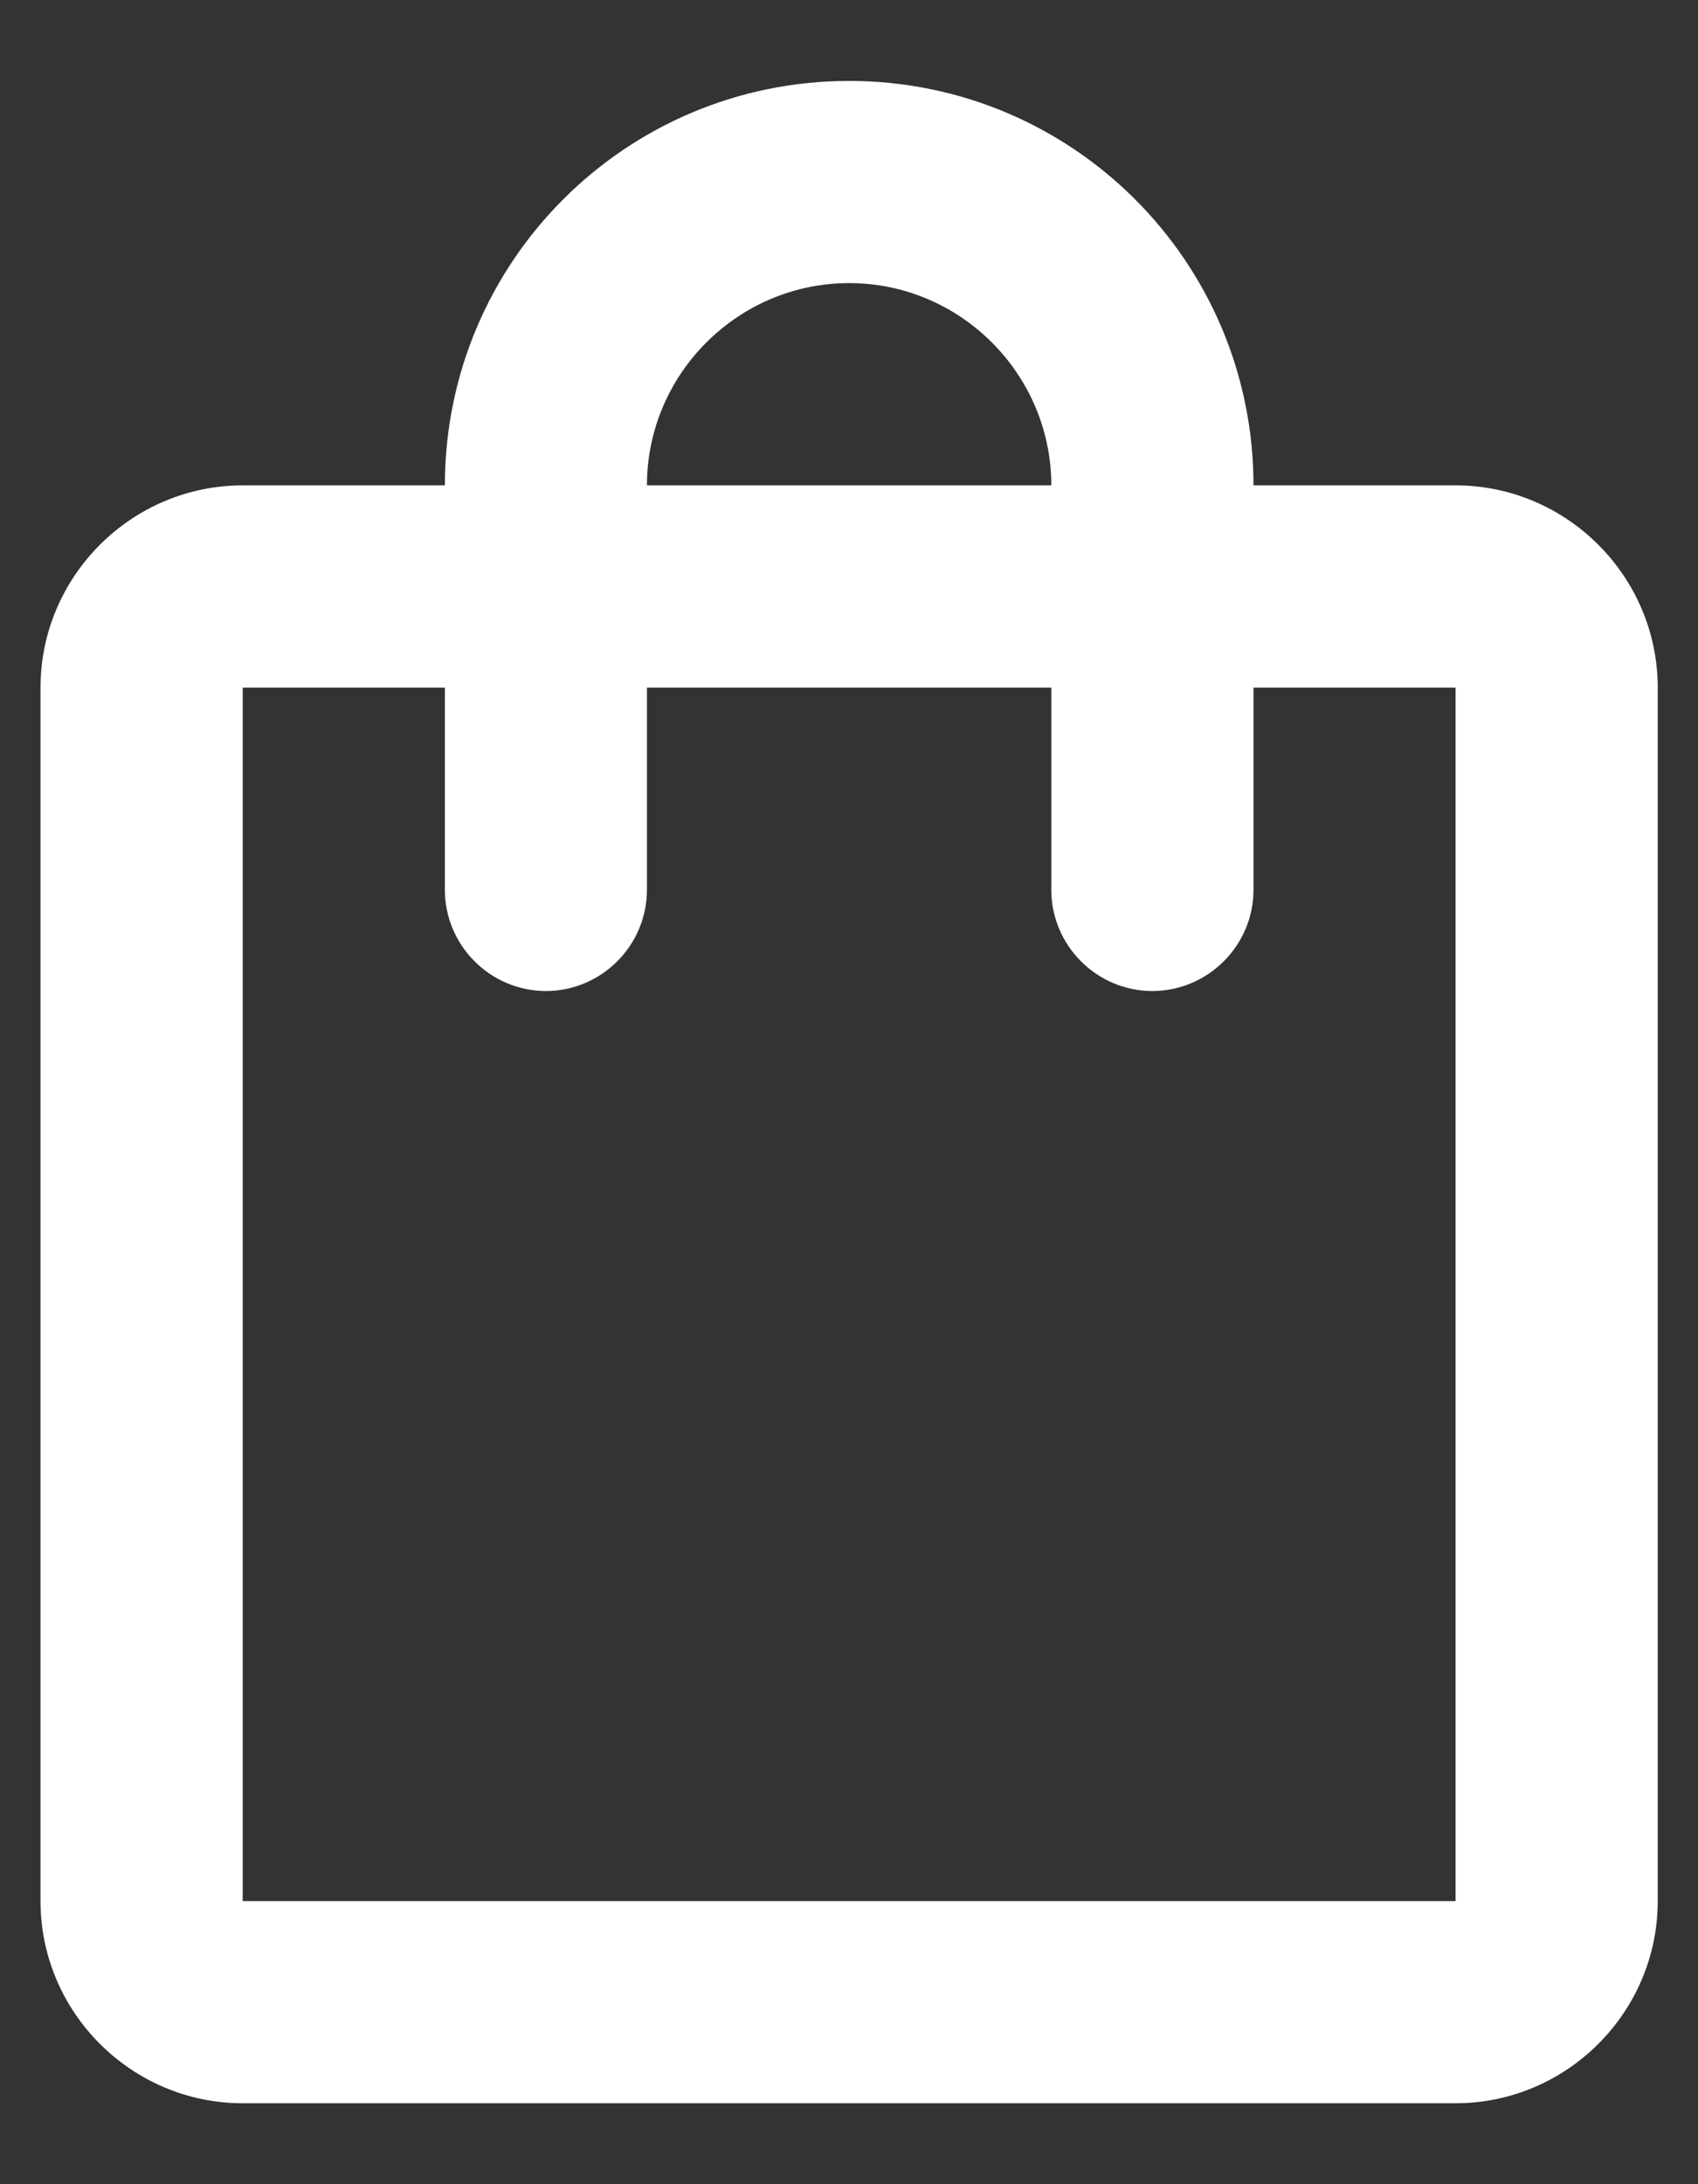 <svg width="14" height="18" viewBox="0 0 14 18" fill="none" xmlns="http://www.w3.org/2000/svg">
<rect x="0" y="0" width="14" height="18" fill="#333333" stroke="none"/>
<path d="M12.001 4H10.335C10.335 2.158 8.843 0.667 7.001 0.667C5.159 0.667 3.668 2.158 3.668 4H2.001C1.084 4 0.334 4.75 0.334 5.667V15.667C0.334 16.583 1.084 17.333 2.001 17.333H12.001C12.918 17.333 13.668 16.583 13.668 15.667V5.667C13.668 4.75 12.918 4 12.001 4ZM7.001 2.333C7.918 2.333 8.668 3.083 8.668 4H5.334C5.334 3.083 6.084 2.333 7.001 2.333ZM12.001 15.667H2.001V5.667H3.668V7.333C3.668 7.792 4.043 8.167 4.501 8.167C4.959 8.167 5.334 7.792 5.334 7.333V5.667H8.668V7.333C8.668 7.792 9.043 8.167 9.501 8.167C9.959 8.167 10.335 7.792 10.335 7.333V5.667H12.001V15.667Z" fill="white"/>
</svg>
